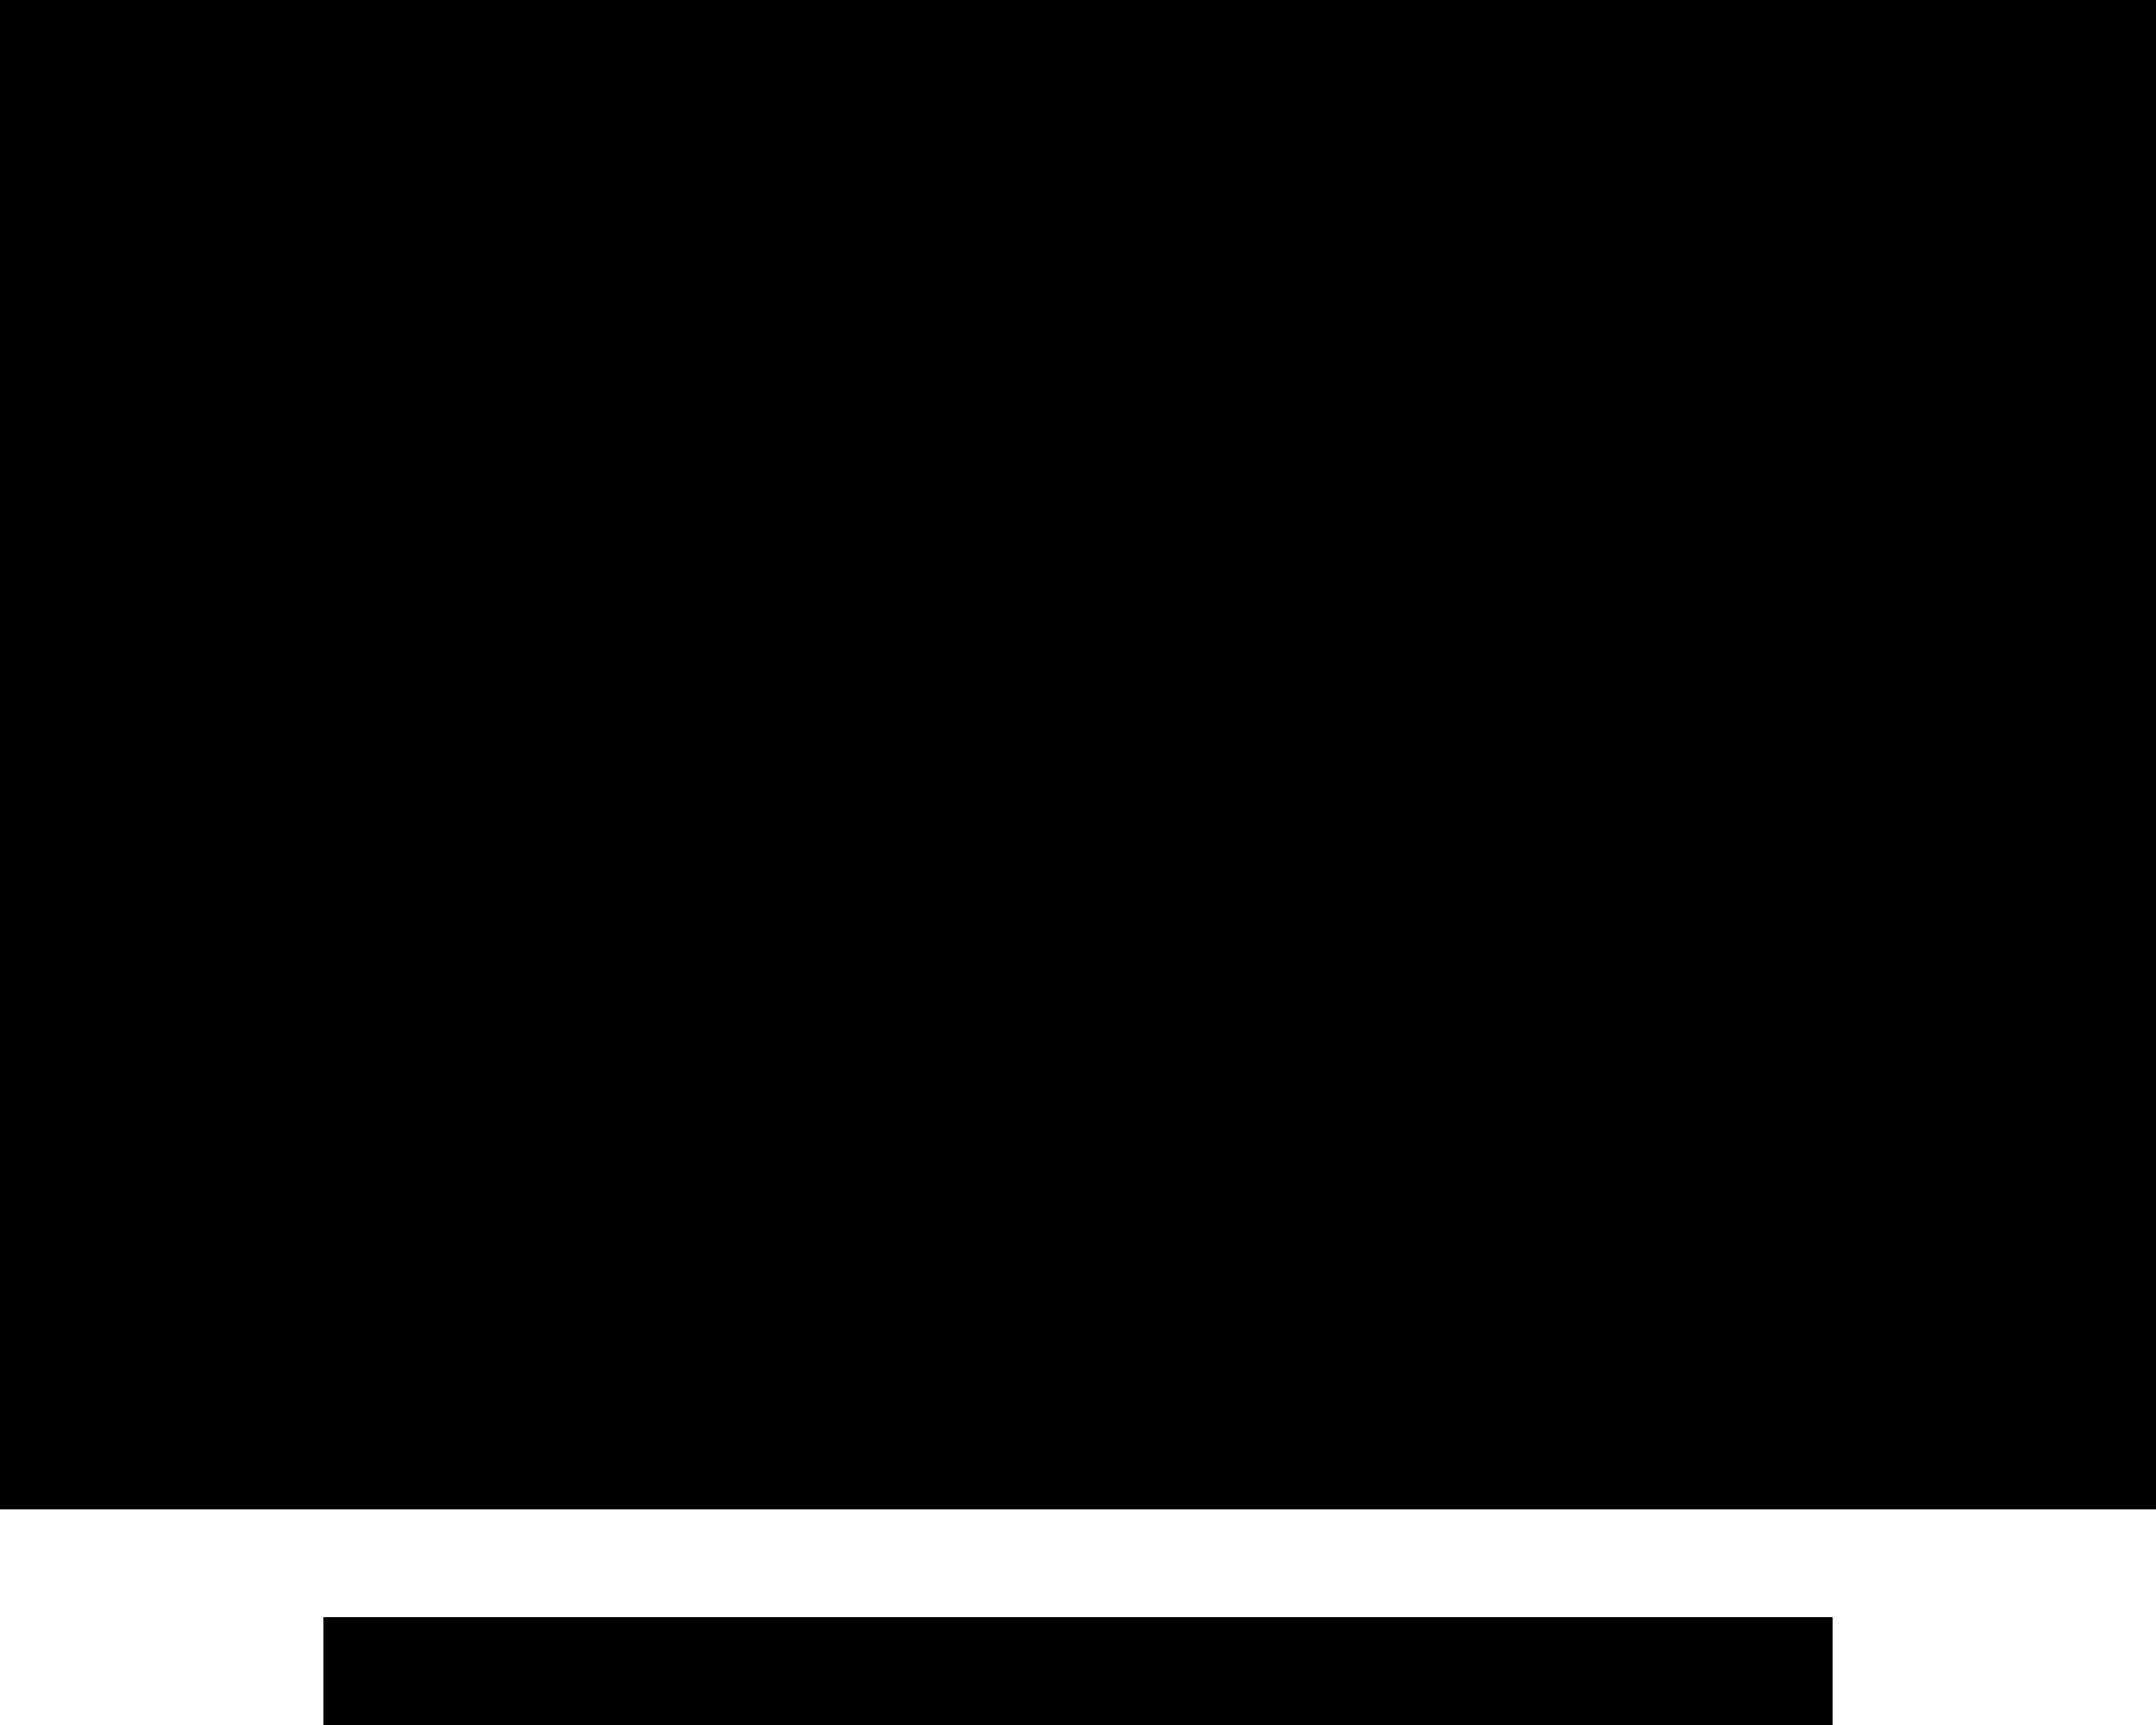 <svg xmlns="http://www.w3.org/2000/svg" viewBox="0 0 640 512"><path class="pr-icon-duotone-secondary" d="M32 32l576 0 0 384L32 416 32 32z"/><path class="pr-icon-duotone-primary" d="M32 32l0 384 576 0 0-384L32 32zM0 0L32 0 608 0l32 0 0 32 0 384 0 32-32 0L32 448 0 448l0-32L0 32 0 0zM112 480l416 0 16 0 0 32-16 0-416 0-16 0 0-32 16 0z"/></svg>